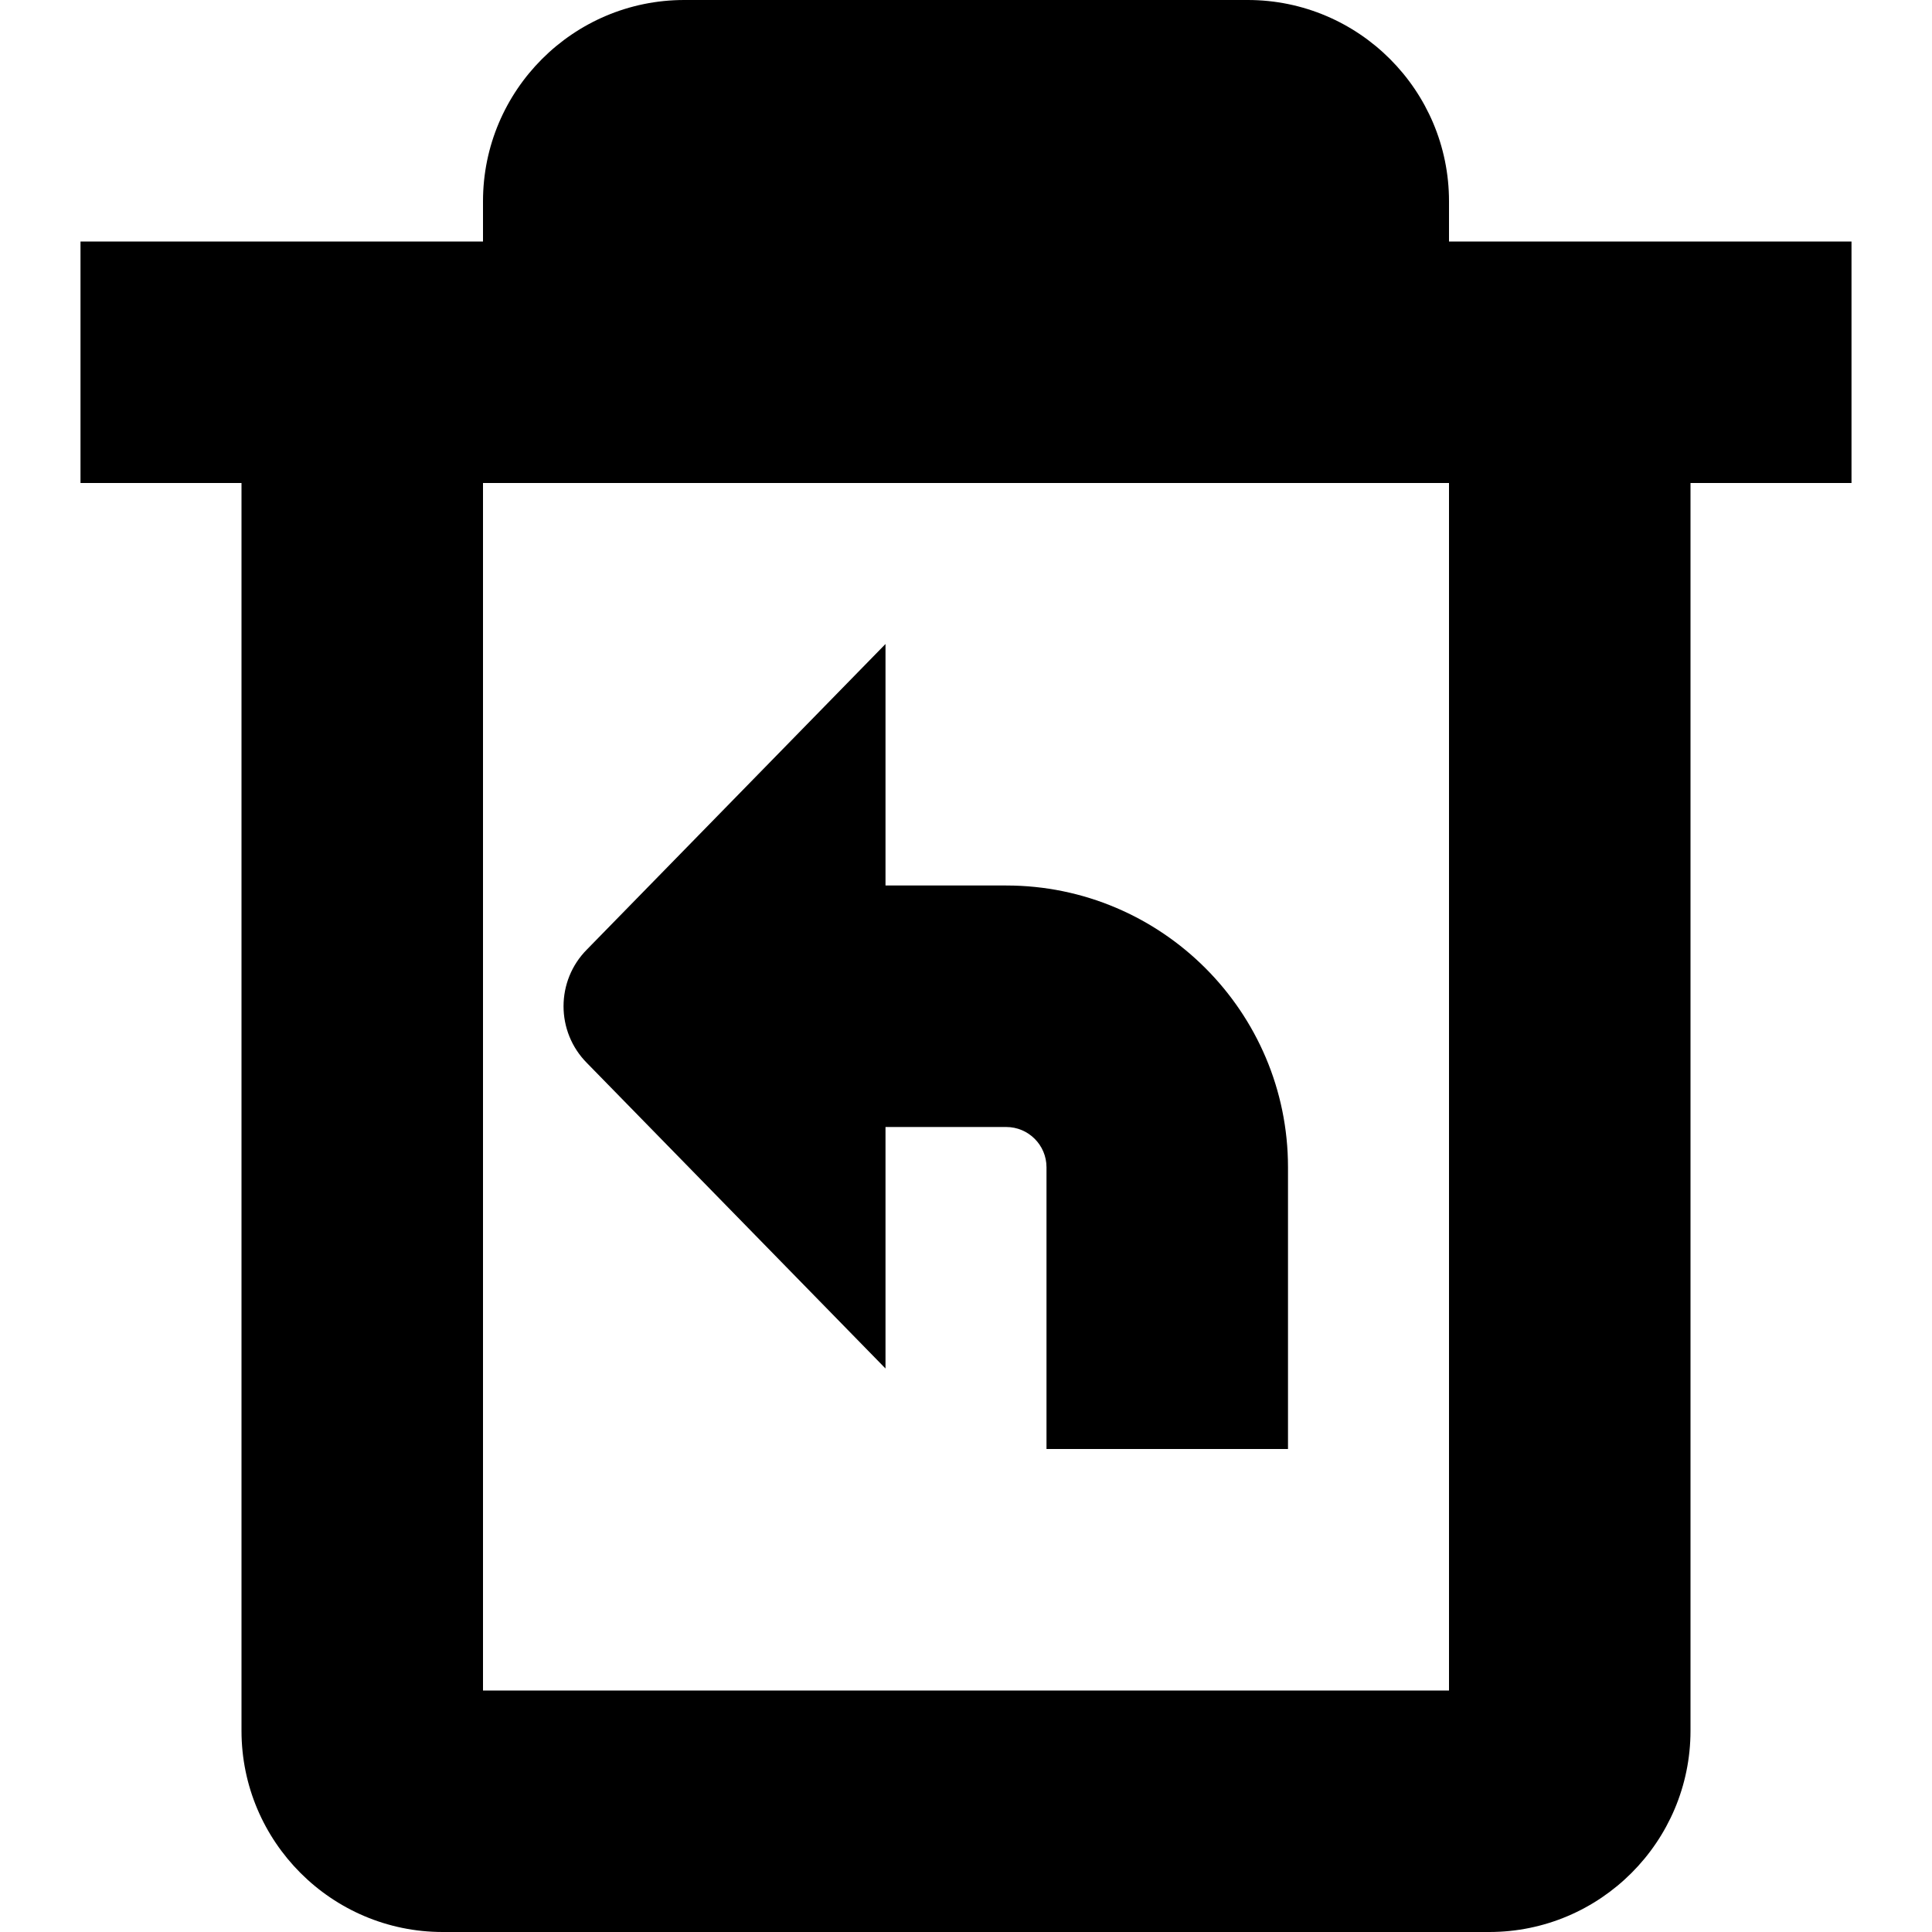<?xml version="1.0" encoding="UTF-8"?>
<svg xmlns="http://www.w3.org/2000/svg" id="Layer_1" data-name="Layer 1" viewBox="0 0 24 24" width="512" height="512"><path d="m7.293,11.793l3.707-3.793v3h1.5c1.93,0,3.5,1.57,3.5,3.5v3.5h-3v-3.5c0-.276-.225-.5-.5-.5h-1.5v3l-3.707-3.793c-.39-.39-.39-1.024,0-1.414Zm15.707-5.793h-2v15.5c0,1.378-1.121,2.5-2.5,2.5H5.5c-1.379,0-2.5-1.122-2.5-2.5V6H1v-3h5v-.5c0-1.378,1.121-2.5,2.5-2.5h7c1.379,0,2.5,1.122,2.5,2.5v.5h5v3Zm-5,0H6v15h12V6Z"/></svg>
